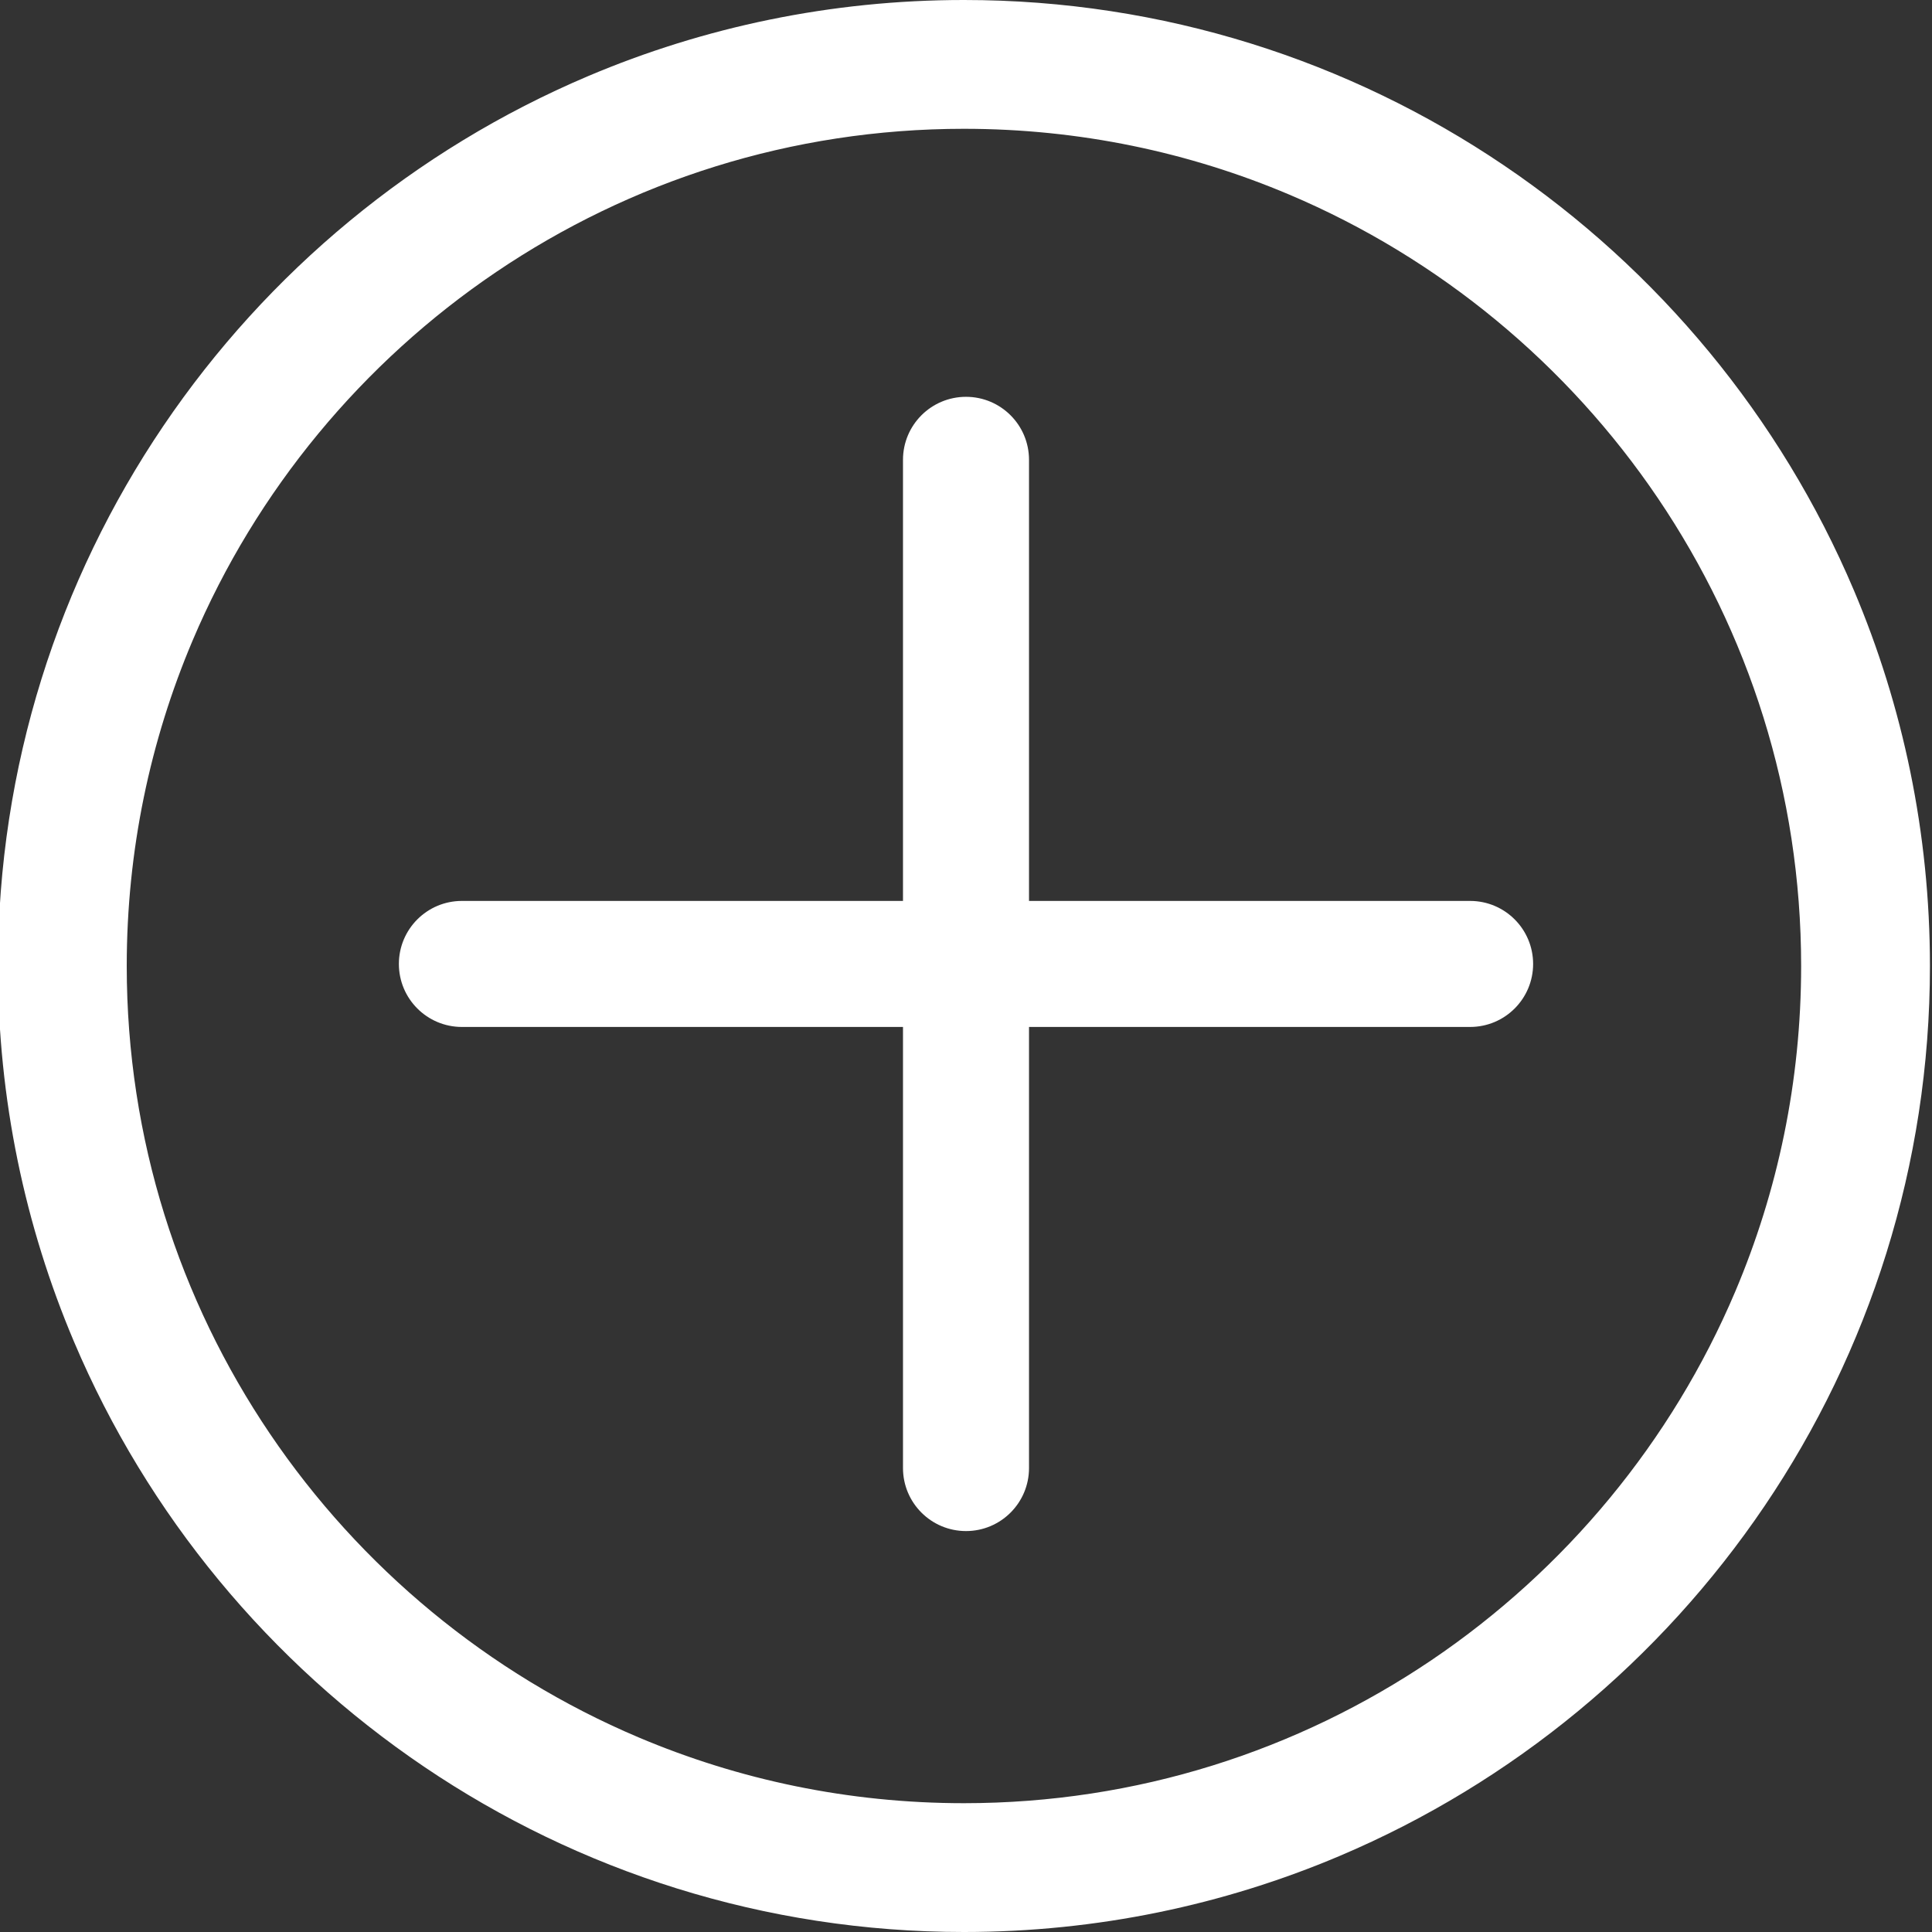<svg xmlns="http://www.w3.org/2000/svg" xmlns:xlink="http://www.w3.org/1999/xlink" version="1.1" style="" xml:space="preserve" width="512" height="512"><rect width="100%" height="100%" fill="#333333" stroke="none"/><rect id="backgroundrect" width="100%" height="100%" x="0" y="0" fill="none" stroke="none"/>

















<g class="currentLayer" style=""><title>Layer 1</title><path fill="" fill-opacity="1" stroke="none" stroke-opacity="1" stroke-width="1" stroke-dasharray="none" stroke-linejoin="miter" stroke-linecap="butt" stroke-dashoffset="" fill-rule="nonzero" opacity="1" marker-start="" marker-mid="" marker-end="" d="M24.016,257.06 C24.016,132.198 125.378,31.06 250.516,31.06 C375.655,31.06 477.016,132.198 477.016,257.06 C477.016,381.922 375.655,483.06 250.516,483.06 C125.378,483.06 24.016,381.922 24.016,257.06 z" id="svg_22" class=""/><g id="svg_1" class="" fill="#ffffff" fill-opacity="1">
	<g id="svg_2" fill="#ffffff" fill-opacity="1">
		<path d="M491.295,156.427 c-19.471,-45.946 -51.936,-85.013 -92.786,-112.637 C357.671,16.166 308.347,-0.007 255.454,0 c-35.254,-0.002 -68.946,7.18 -99.571,20.158 C109.938,39.63 70.87,72.093 43.245,112.943 C15.621,153.779 -0.553,203.104 -0.546,256 c-0.002,35.255 7.181,68.948 20.159,99.573 c19.471,45.946 51.937,85.013 92.786,112.637 C153.237,495.834 202.561,512.007 255.454,512 c35.253,0.002 68.946,-7.18 99.571,-20.158 c45.945,-19.471 85.013,-51.935 112.638,-92.785 C495.288,358.22 511.461,308.894 511.454,256 C511.456,220.744 504.273,187.052 491.295,156.427 zM459.867,342.257 c-16.851,39.781 -45.045,73.723 -80.476,97.676 c-35.443,23.953 -78.02,37.926 -123.936,37.933 c-30.619,-0.002 -59.729,-6.218 -86.255,-17.454 c-39.781,-16.851 -73.724,-45.044 -97.677,-80.475 C47.568,344.495 33.594,301.917 33.587,256 c0.002,-30.62 6.219,-59.731 17.454,-86.257 c16.851,-39.781 45.045,-73.724 80.476,-97.676 C166.96,48.113 209.538,34.14 255.454,34.133 c30.619,0.002 59.729,6.218 86.255,17.454 c39.781,16.85 73.724,45.044 97.677,80.475 c23.953,35.443 37.927,78.02 37.934,123.939 C477.318,286.62 471.102,315.731 459.867,342.257 z" id="svg_3" fill="#ffffff" fill-opacity="1"/>
	</g>
</g><g id="svg_4" class="" fill="#ffffff" fill-opacity="1">
	<g id="svg_5" fill="#ffffff" fill-opacity="1">
		<path d="M389.594,238.755 H272.699 V121.86 c0,-9.222 -7.477,-16.699 -16.699,-16.699 c-9.222,0 -16.699,7.477 -16.699,16.699 v116.895 H122.406 c-9.222,0 -16.699,7.477 -16.699,16.699 s7.477,16.699 16.699,16.699 h116.895 v116.895 c0,9.222 7.477,16.699 16.699,16.699 c9.222,0 16.699,-7.477 16.699,-16.699 V272.153 h116.895 c9.222,0 16.699,-7.477 16.699,-16.699 S398.817,238.755 389.594,238.755 z" id="svg_6" fill="#ffffff" fill-opacity="1"/>
	</g>
</g><g id="svg_7">
</g><g id="svg_8">
</g><g id="svg_9">
</g><g id="svg_10">
</g><g id="svg_11">
</g><g id="svg_12">
</g><g id="svg_13">
</g><g id="svg_14">
</g><g id="svg_15">
</g><g id="svg_16">
</g><g id="svg_17">
</g><g id="svg_18">
</g><g id="svg_19">
</g><g id="svg_20">
</g><g id="svg_21">
</g><path fill="" fill-opacity="1" stroke="none" stroke-opacity="1" stroke-width="1" stroke-dasharray="none" stroke-linejoin="miter" stroke-linecap="butt" stroke-dashoffset="" fill-rule="nonzero" opacity="1" marker-start="" marker-mid="" marker-end="" d="M-173,235 C-173,235 -173,235 -173,235 C-173,235 -173,235 -173,235 C-173,235 -173,235 -173,235 C-173,235 -173,235 -173,235 Z" id="svg_30"/></g></svg>